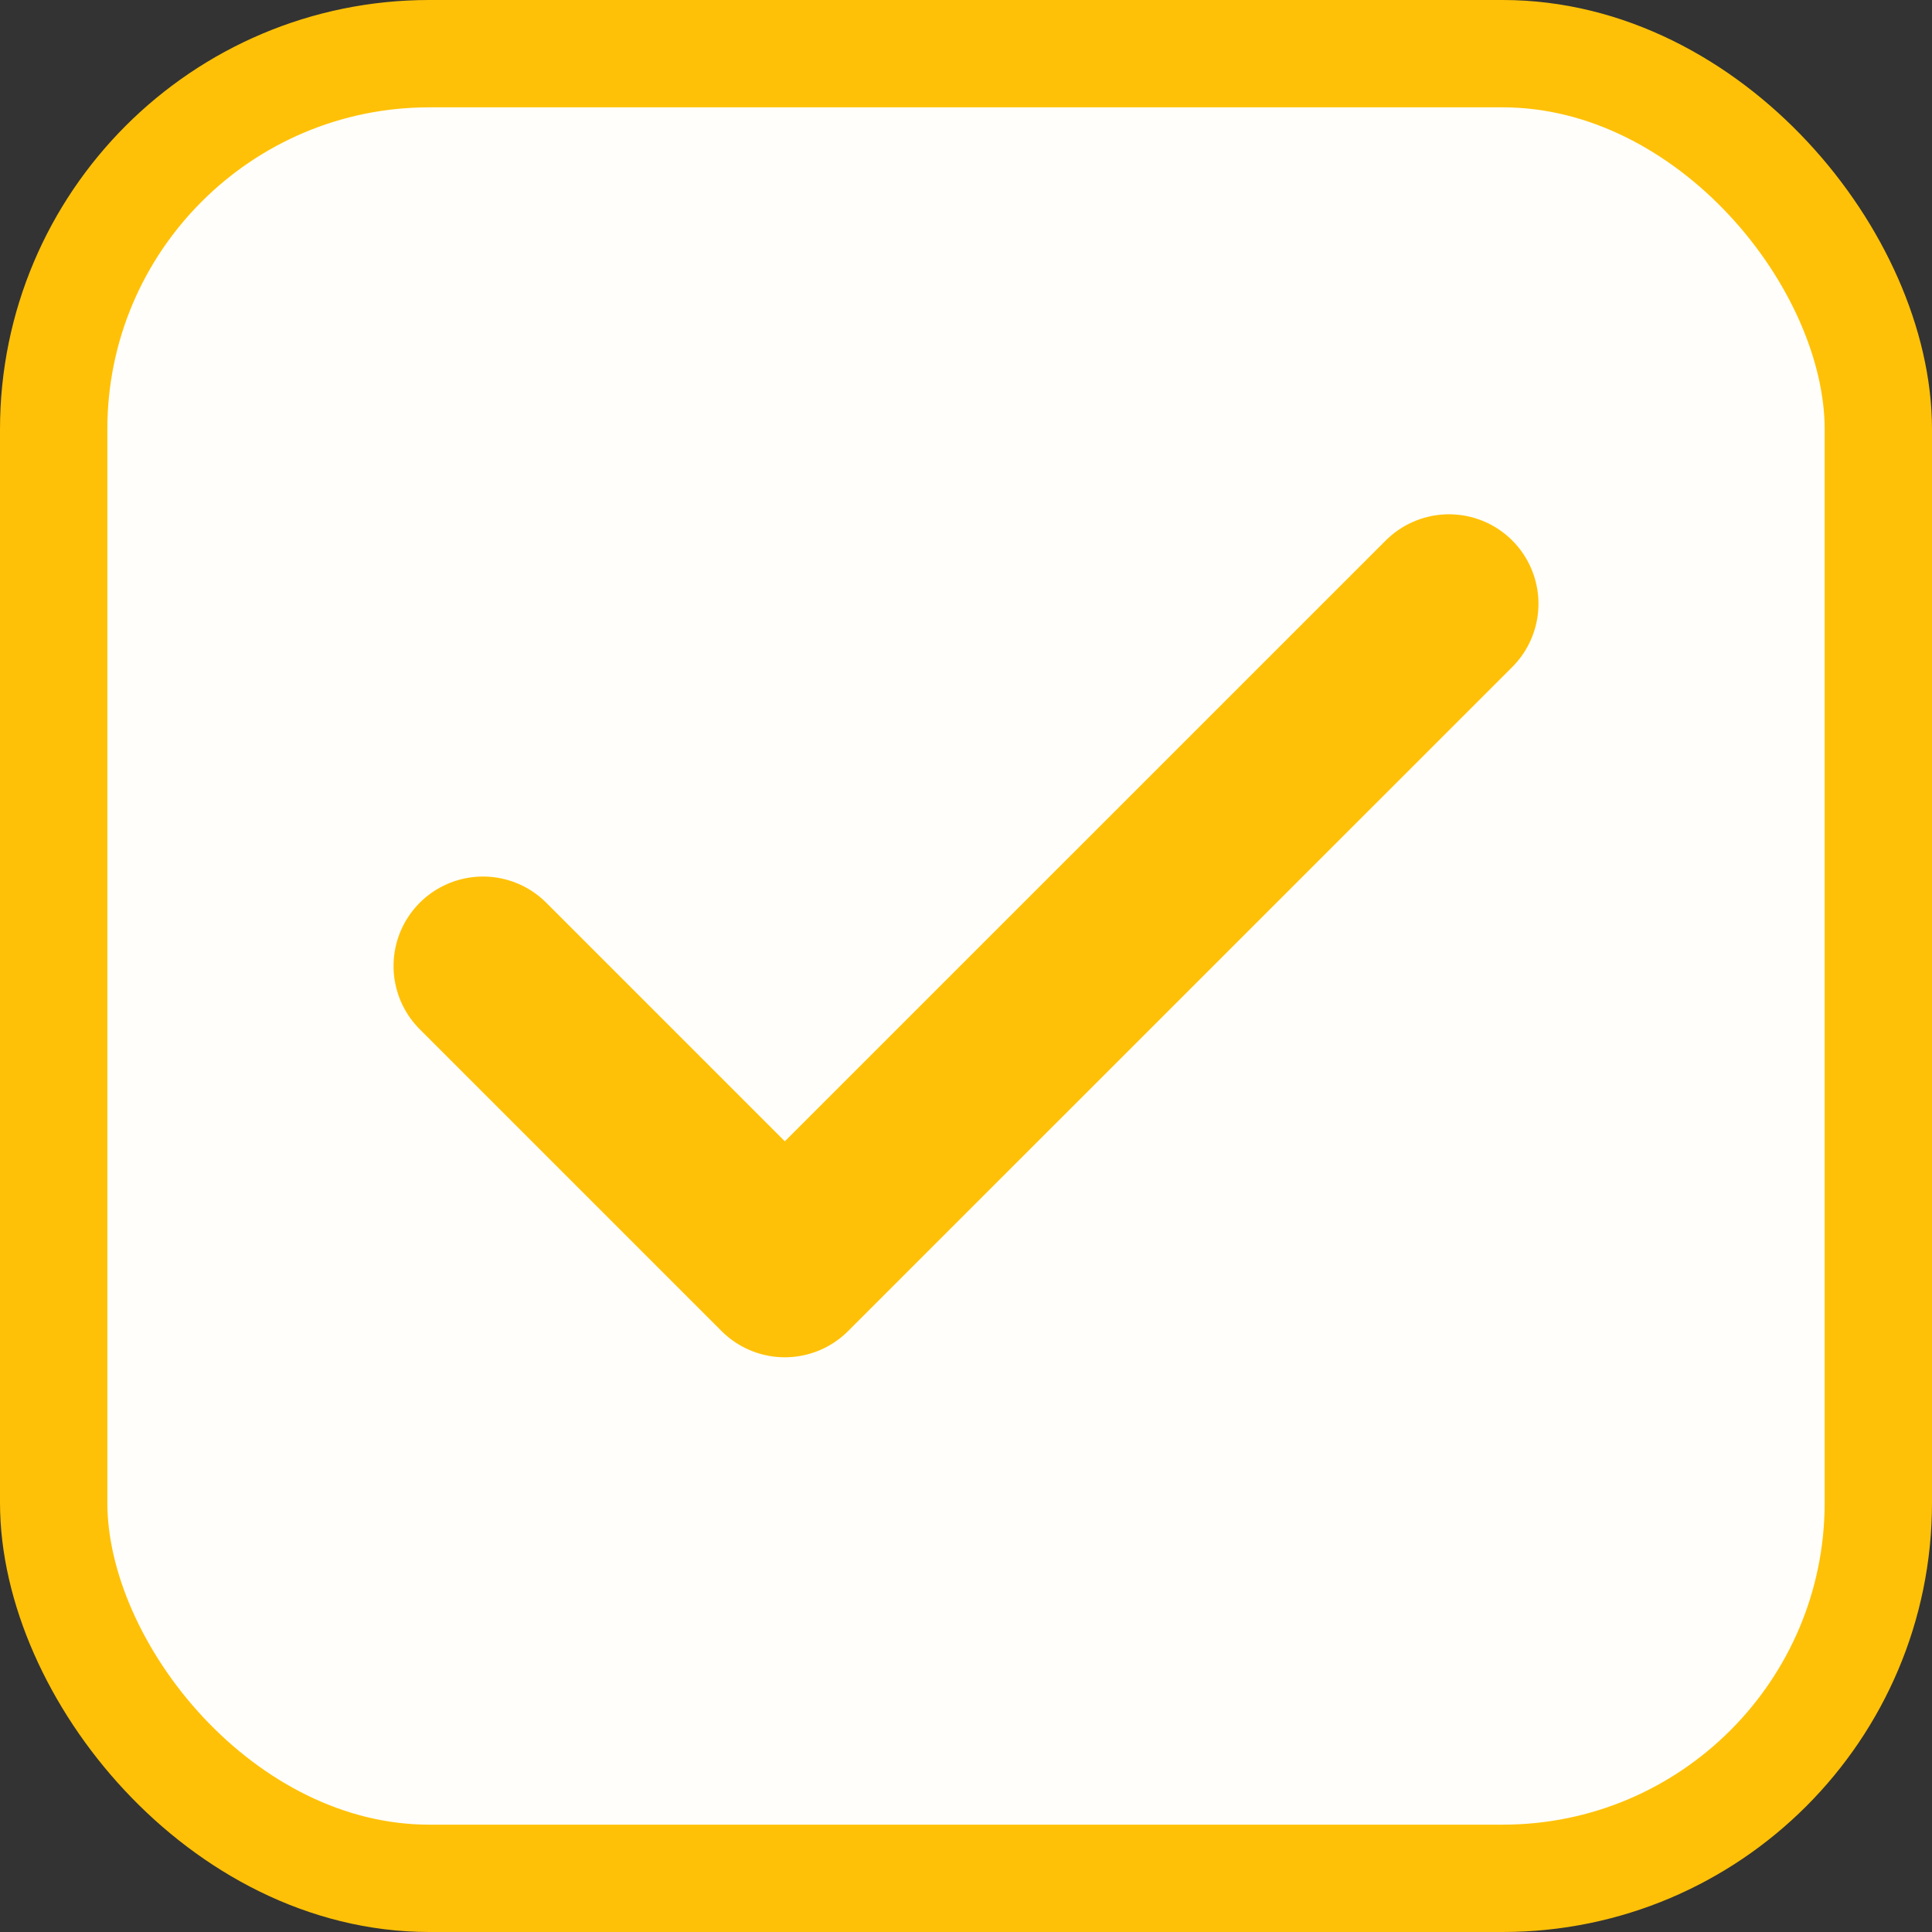 <svg width="18" height="18" viewBox="0 0 18 18" fill="none" xmlns="http://www.w3.org/2000/svg">
<rect x="0" y="0" width="18" height="18" fill="#333333" stroke="none"/>
<rect x="0.5" y="0.5" width="17" height="17" rx="3.5" fill="#FFFEFA"/>
<rect x="0.5" y="0.5" width="17" height="17" rx="3.5" stroke="#FFC107"/>
<path d="M13.5 5.625L7.312 11.812L4.5 9" stroke="#FFC107" stroke-width="1.667" stroke-linecap="round" stroke-linejoin="round"/>
</svg>
